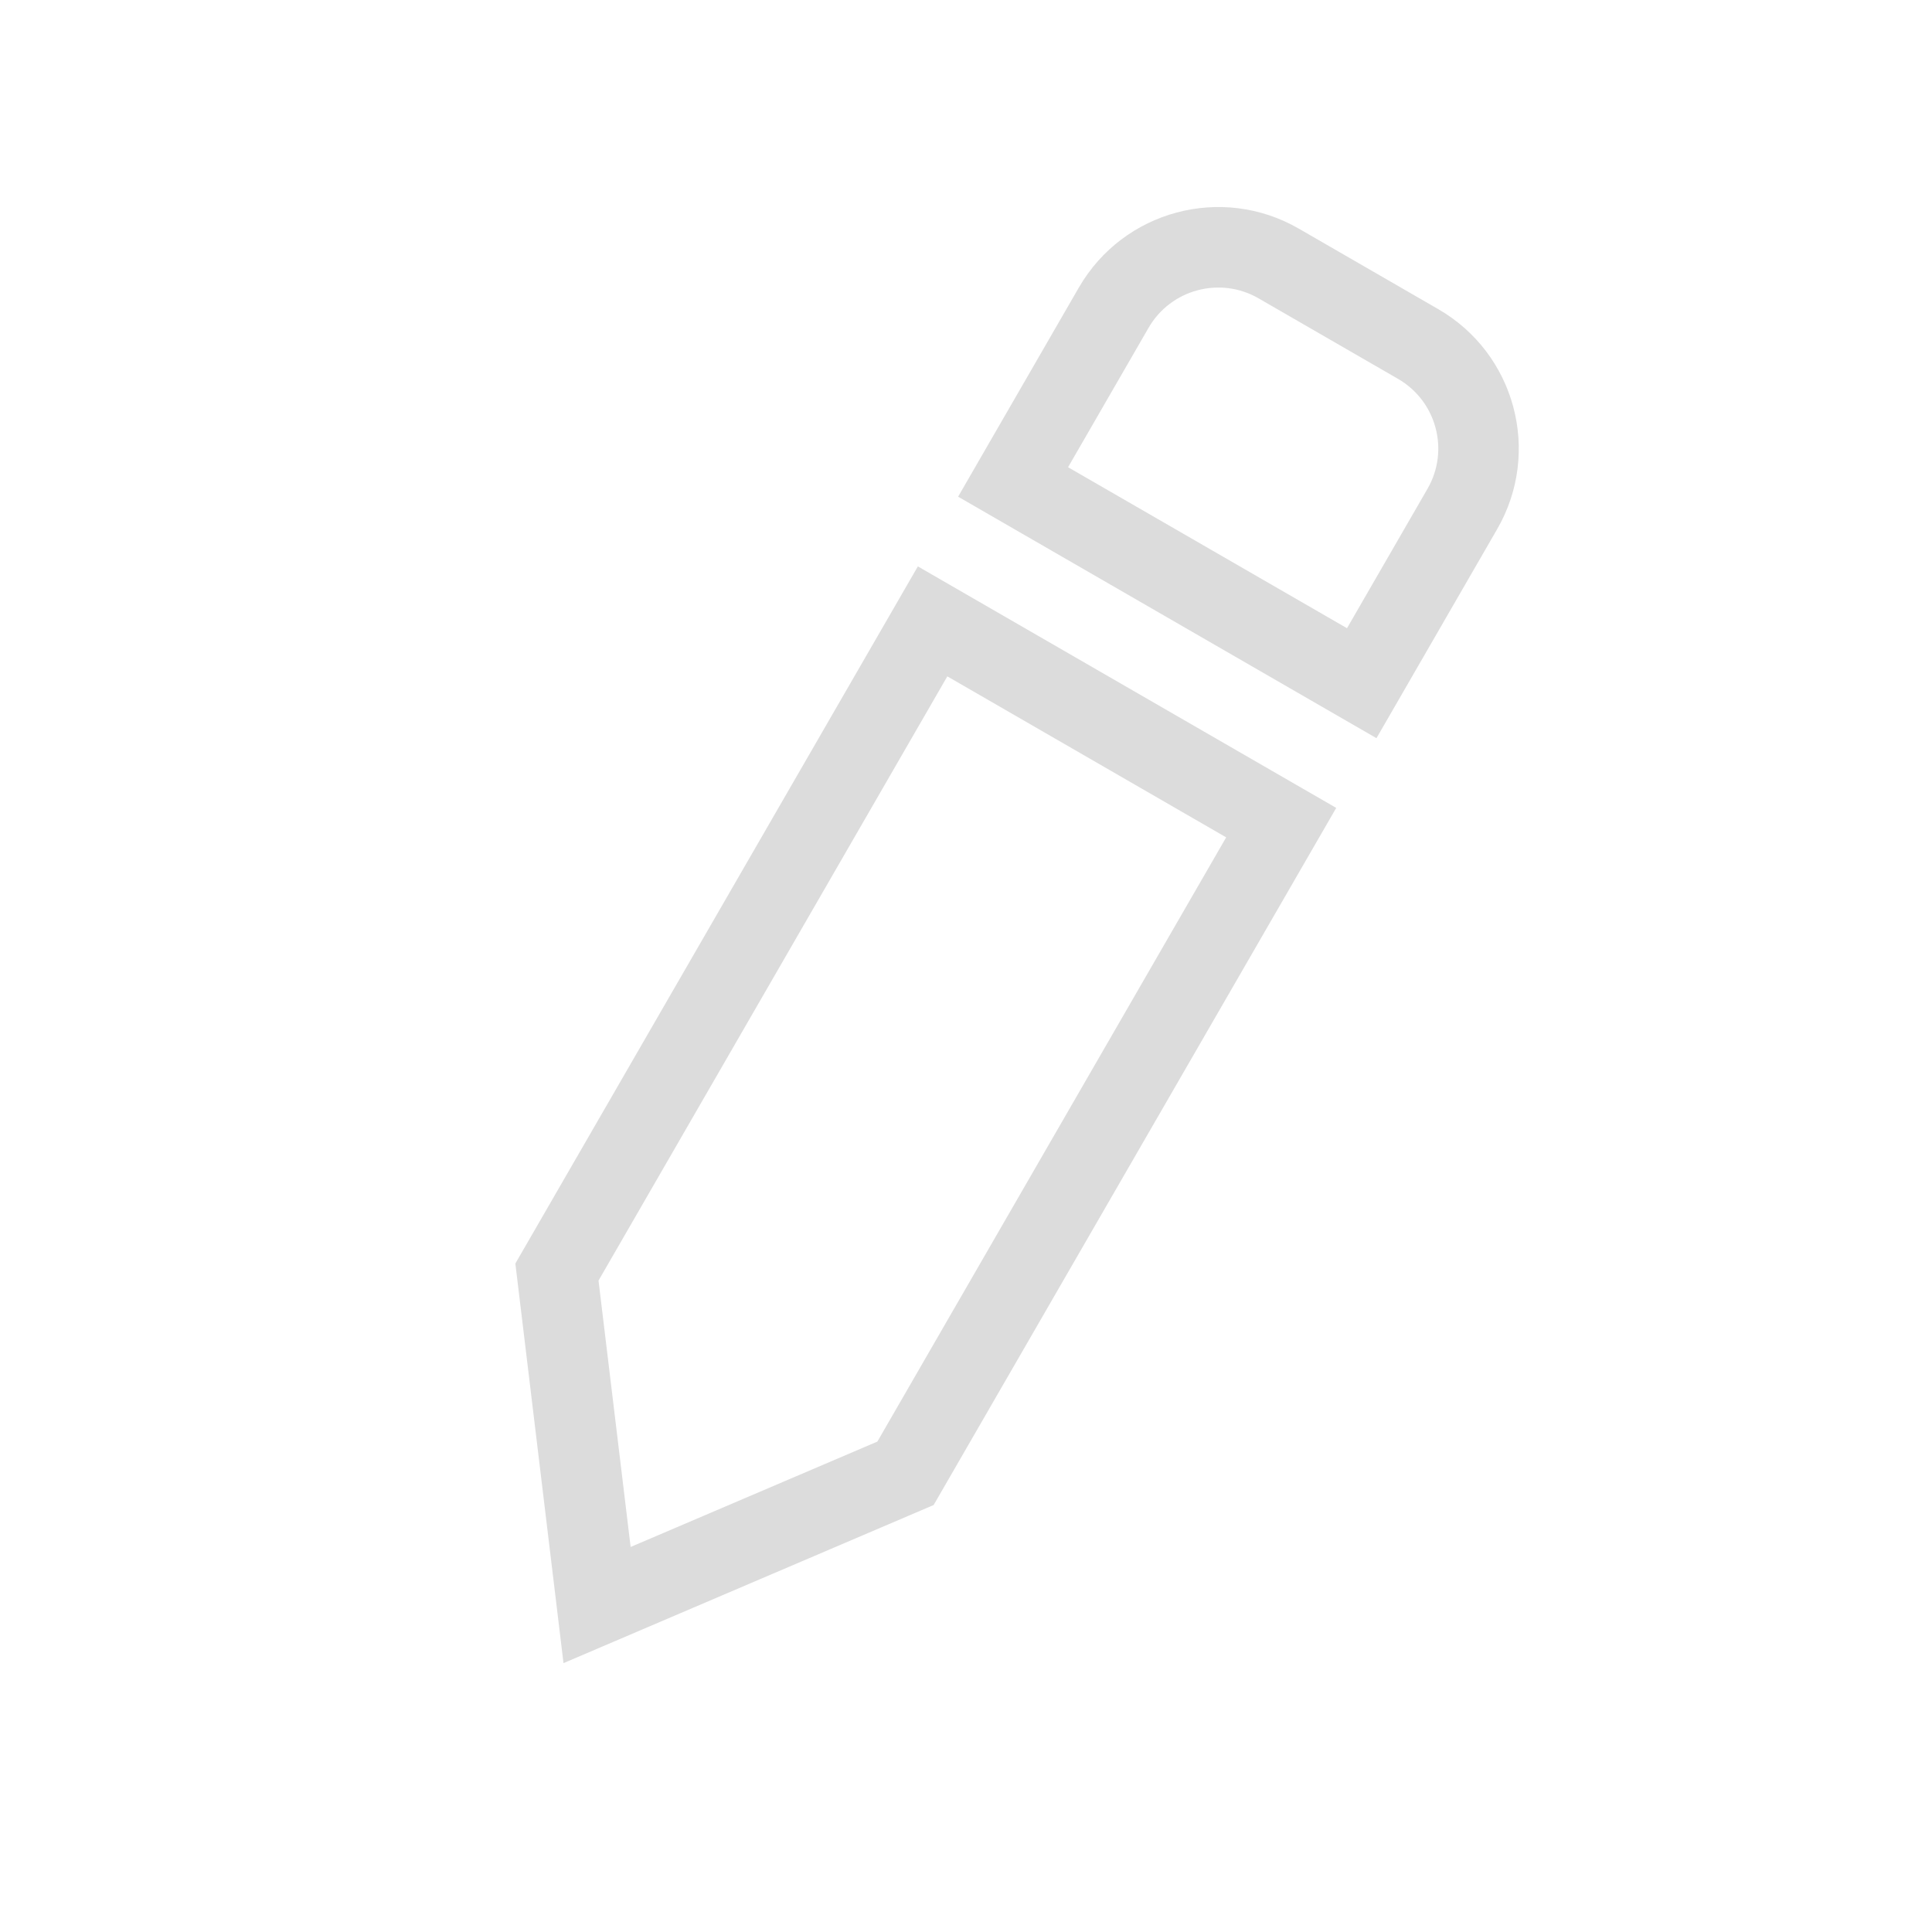 <svg width="24" height="24" viewBox="0 0 24 24" fill="none" xmlns="http://www.w3.org/2000/svg">
<g filter="url(#filter0_d_4891_11904)">
<path fill-rule="evenodd" clip-rule="evenodd" d="M17.366 4.706L15.634 3.706C15.156 3.43 14.544 3.594 14.268 4.072L13.268 5.804L16.733 7.804L17.733 6.072C18.009 5.594 17.845 4.982 17.366 4.706ZM16.134 2.84C15.178 2.288 13.955 2.615 13.402 3.572L11.902 6.17L17.099 9.17L18.599 6.572C19.151 5.615 18.823 4.392 17.866 3.84L16.134 2.84Z" fill="#DCDCDC"/>
<path fill-rule="evenodd" clip-rule="evenodd" d="M7 20.66L6.402 15.696L11.402 7.036L16.599 10.036L11.598 18.696L7 20.66ZM7.834 19.217L10.899 17.908L15.232 10.402L11.768 8.402L7.435 15.908L7.834 19.217Z" fill="#DCDCDC"/>
</g>
<defs>
<filter id="filter0_d_4891_11904" x="0" y="0" width="24" height="25" filterUnits="userSpaceOnUse" color-interpolation-filters="sRGB">
<feFlood flood-opacity="0" result="BackgroundImageFix"/>
<feColorMatrix in="SourceAlpha" type="matrix" values="0 0 0 0 0 0 0 0 0 0 0 0 0 0 0 0 0 0 127 0" result="hardAlpha"/>
<feOffset/>
<feGaussianBlur stdDeviation="1"/>
<feComposite in2="hardAlpha" operator="out"/>
<feColorMatrix type="matrix" values="0 0 0 0 0 0 0 0 0 0 0 0 0 0 0 0 0 0 0.15 0"/>
<feBlend mode="normal" in2="BackgroundImageFix" result="effect1_dropShadow_4891_11904"/>
<feBlend mode="normal" in="SourceGraphic" in2="effect1_dropShadow_4891_11904" result="shape"/>
</filter>
</defs>
</svg>
